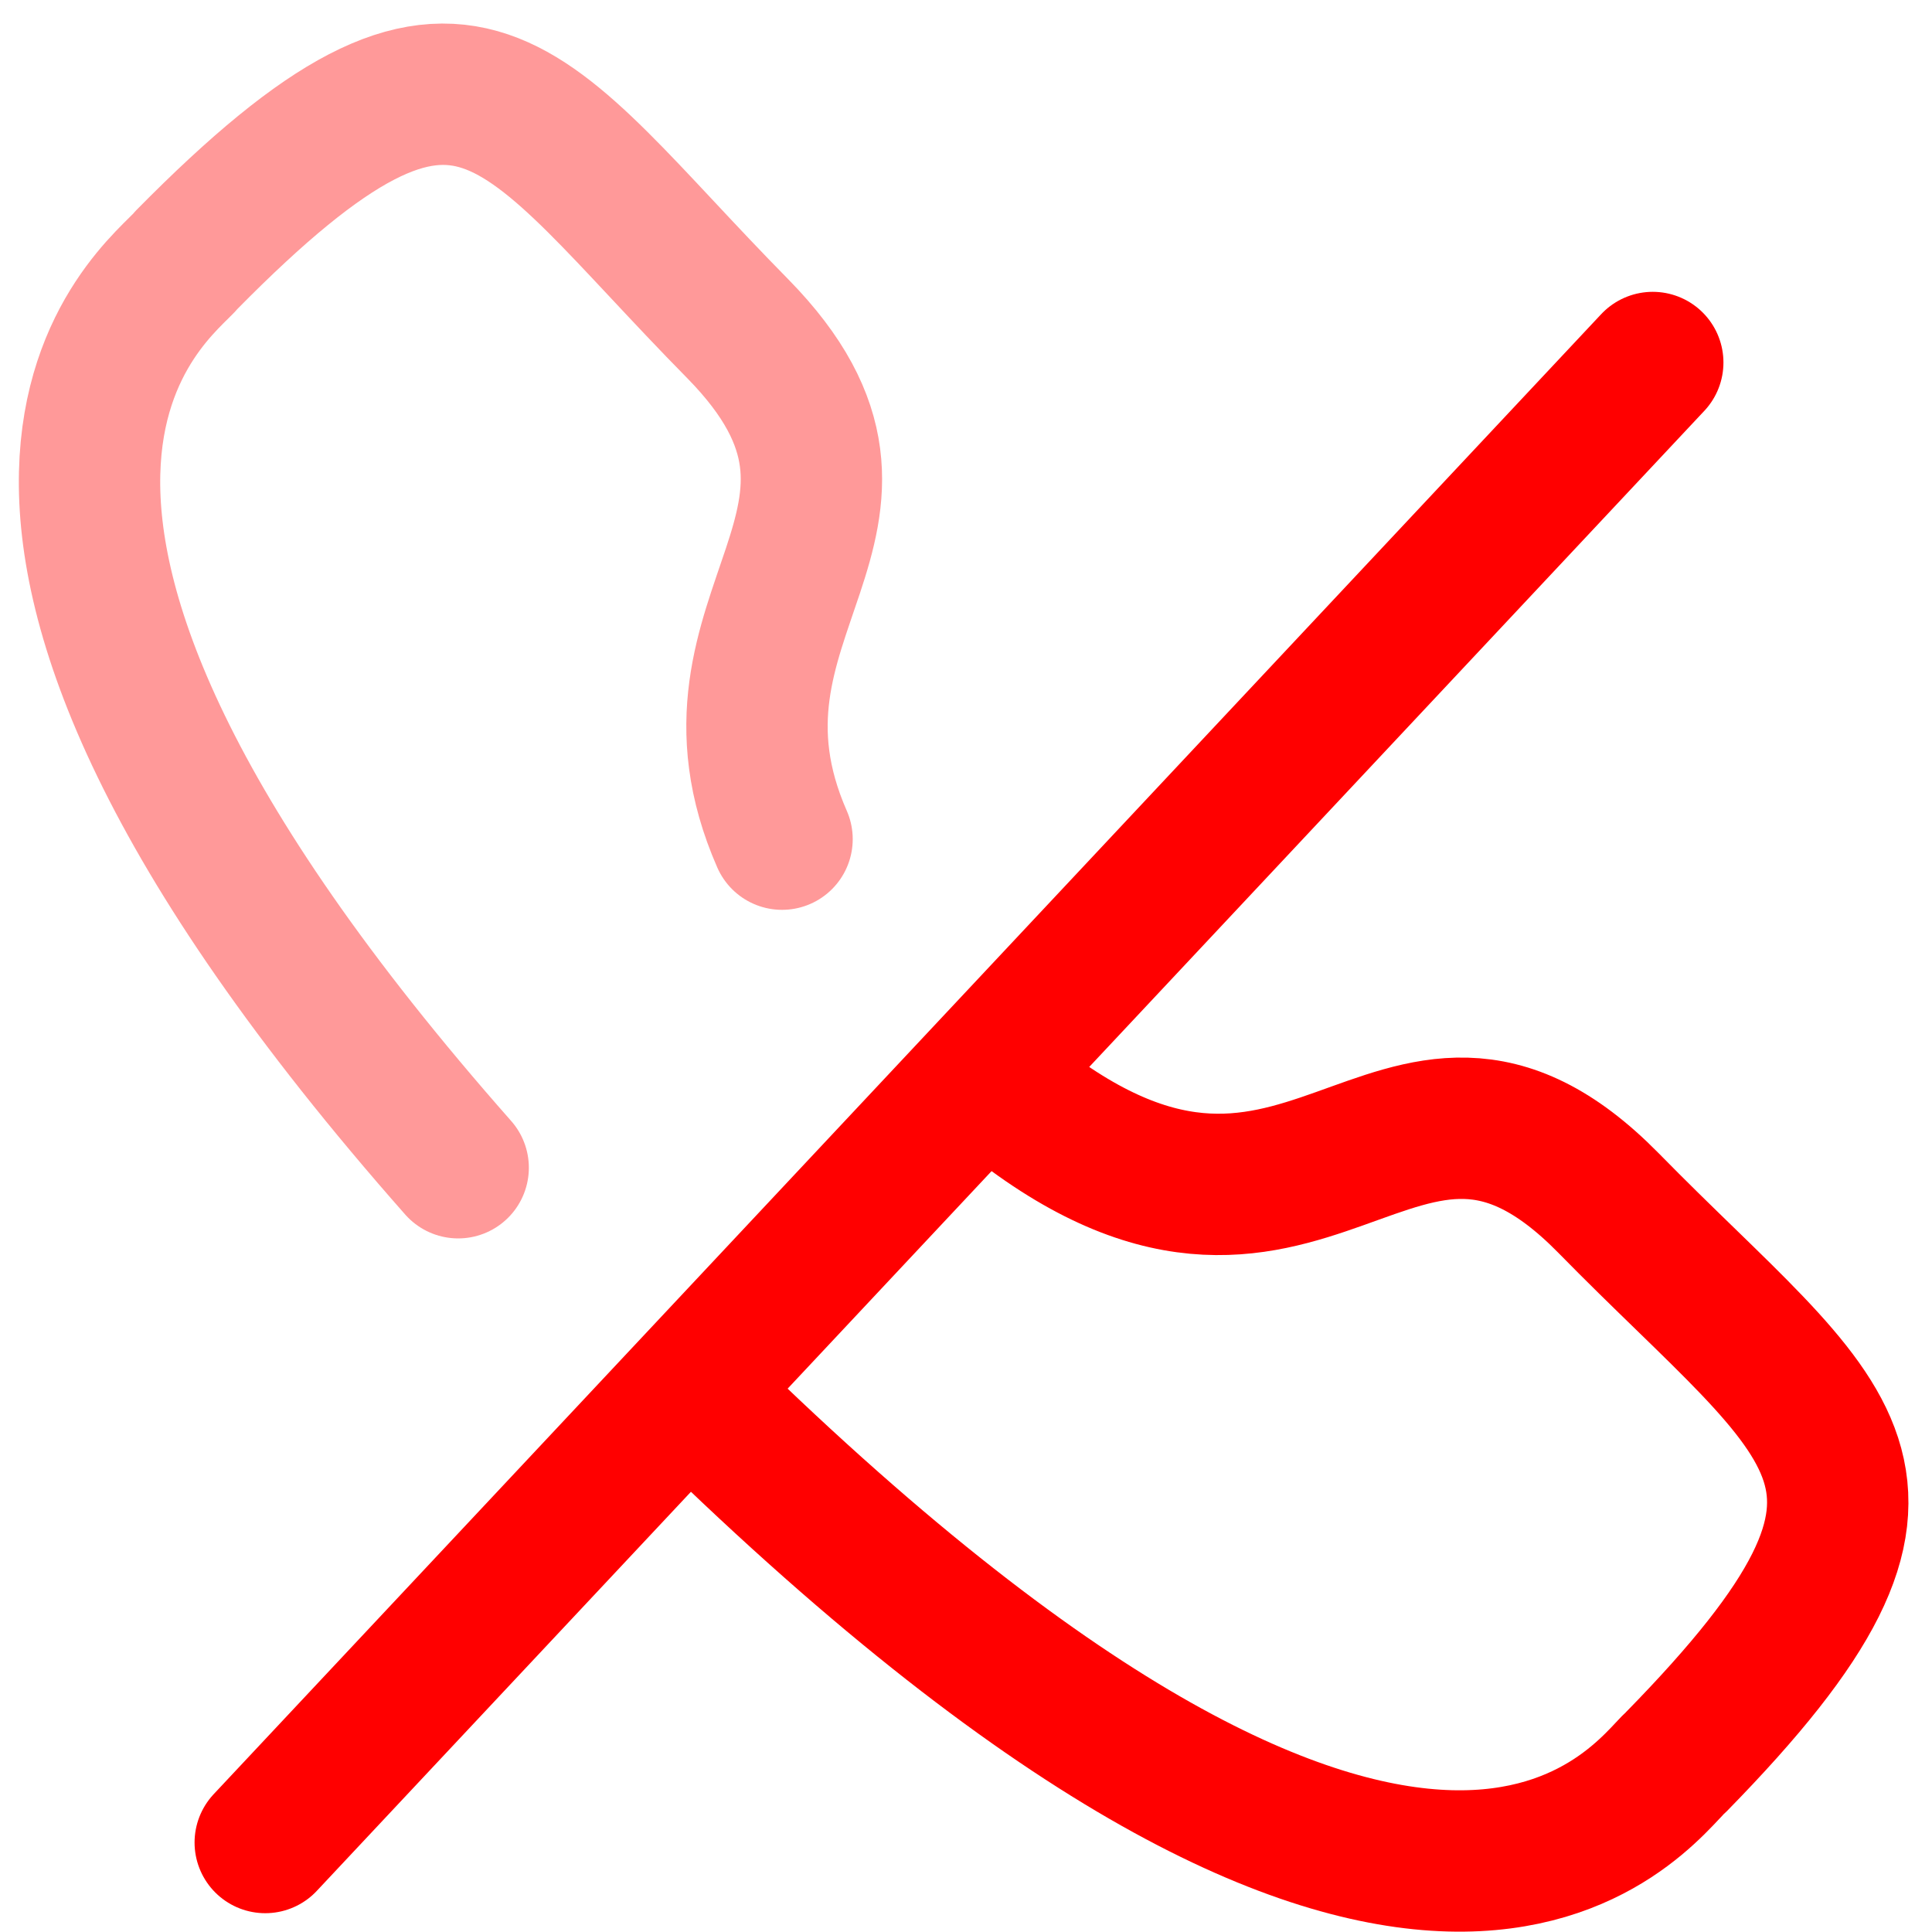 <svg width="41" height="41" viewBox="0 0 41 41" fill="none" xmlns="http://www.w3.org/2000/svg">
<path opacity="0.4" d="M9.723 24.781C-2.902 10.476 3.41 6.2 3.969 5.505C9.993 -0.605 10.927 2.176 15.659 6.979C19.646 11.045 14.478 12.983 16.596 17.808" stroke="#FF0000" stroke-width="3" stroke-linecap="round" stroke-linejoin="round"/>
<path d="M21.314 23.166C27.753 28.453 29.569 20.89 34.13 25.525C38.835 30.328 41.541 31.297 35.575 37.386C34.873 37.997 30.353 44.928 14.855 29.759" stroke="#FF0000" stroke-width="3" stroke-linecap="round" stroke-linejoin="round"/>
<path d="M5.629 39.101L35.074 7.693" stroke="#FF0000" stroke-width="3" stroke-linecap="round" stroke-linejoin="round"/>
</svg>
